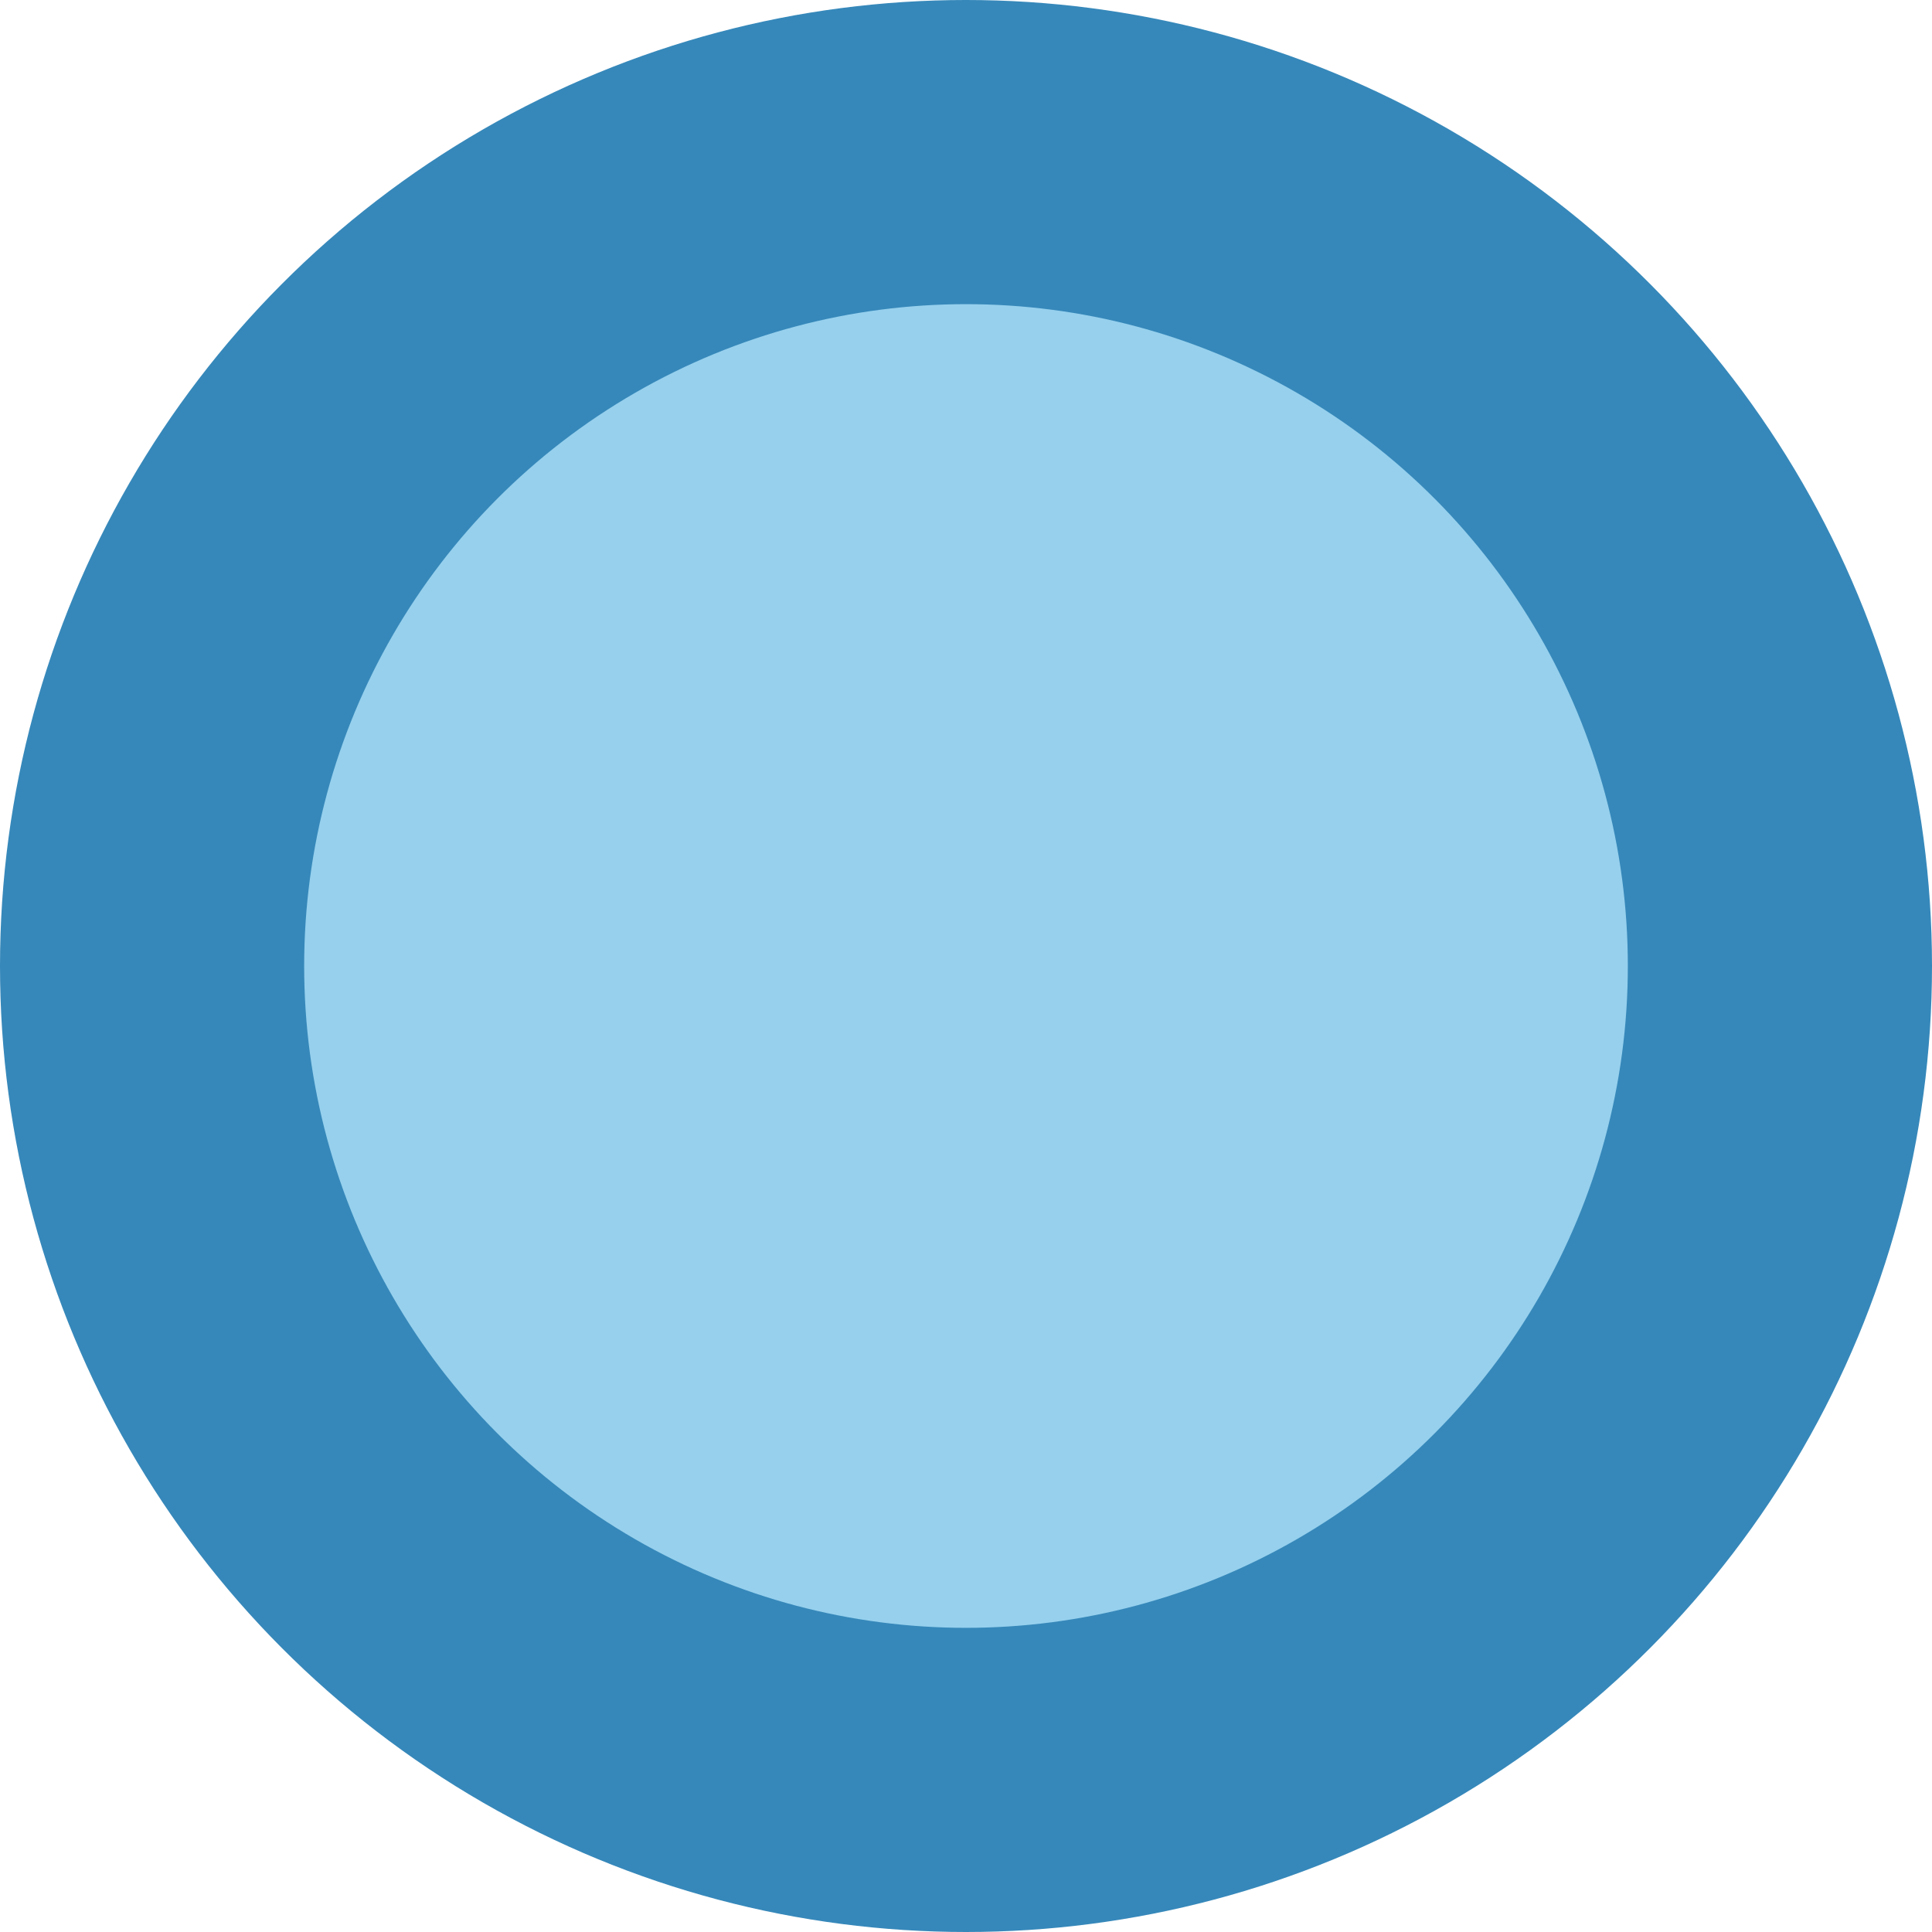 <svg xmlns="http://www.w3.org/2000/svg" viewBox="0 0 63.52 63.52"><defs><style>.cls-1{fill:#96d0ed;stroke:#3688ba;stroke-miterlimit:10;stroke-width:10px;}</style></defs><g id="레이어_2" data-name="레이어 2"><g id="레이어_1-2" data-name="레이어 1"><circle class="cls-1" cx="31.76" cy="31.76" r="26.76"/></g></g></svg>